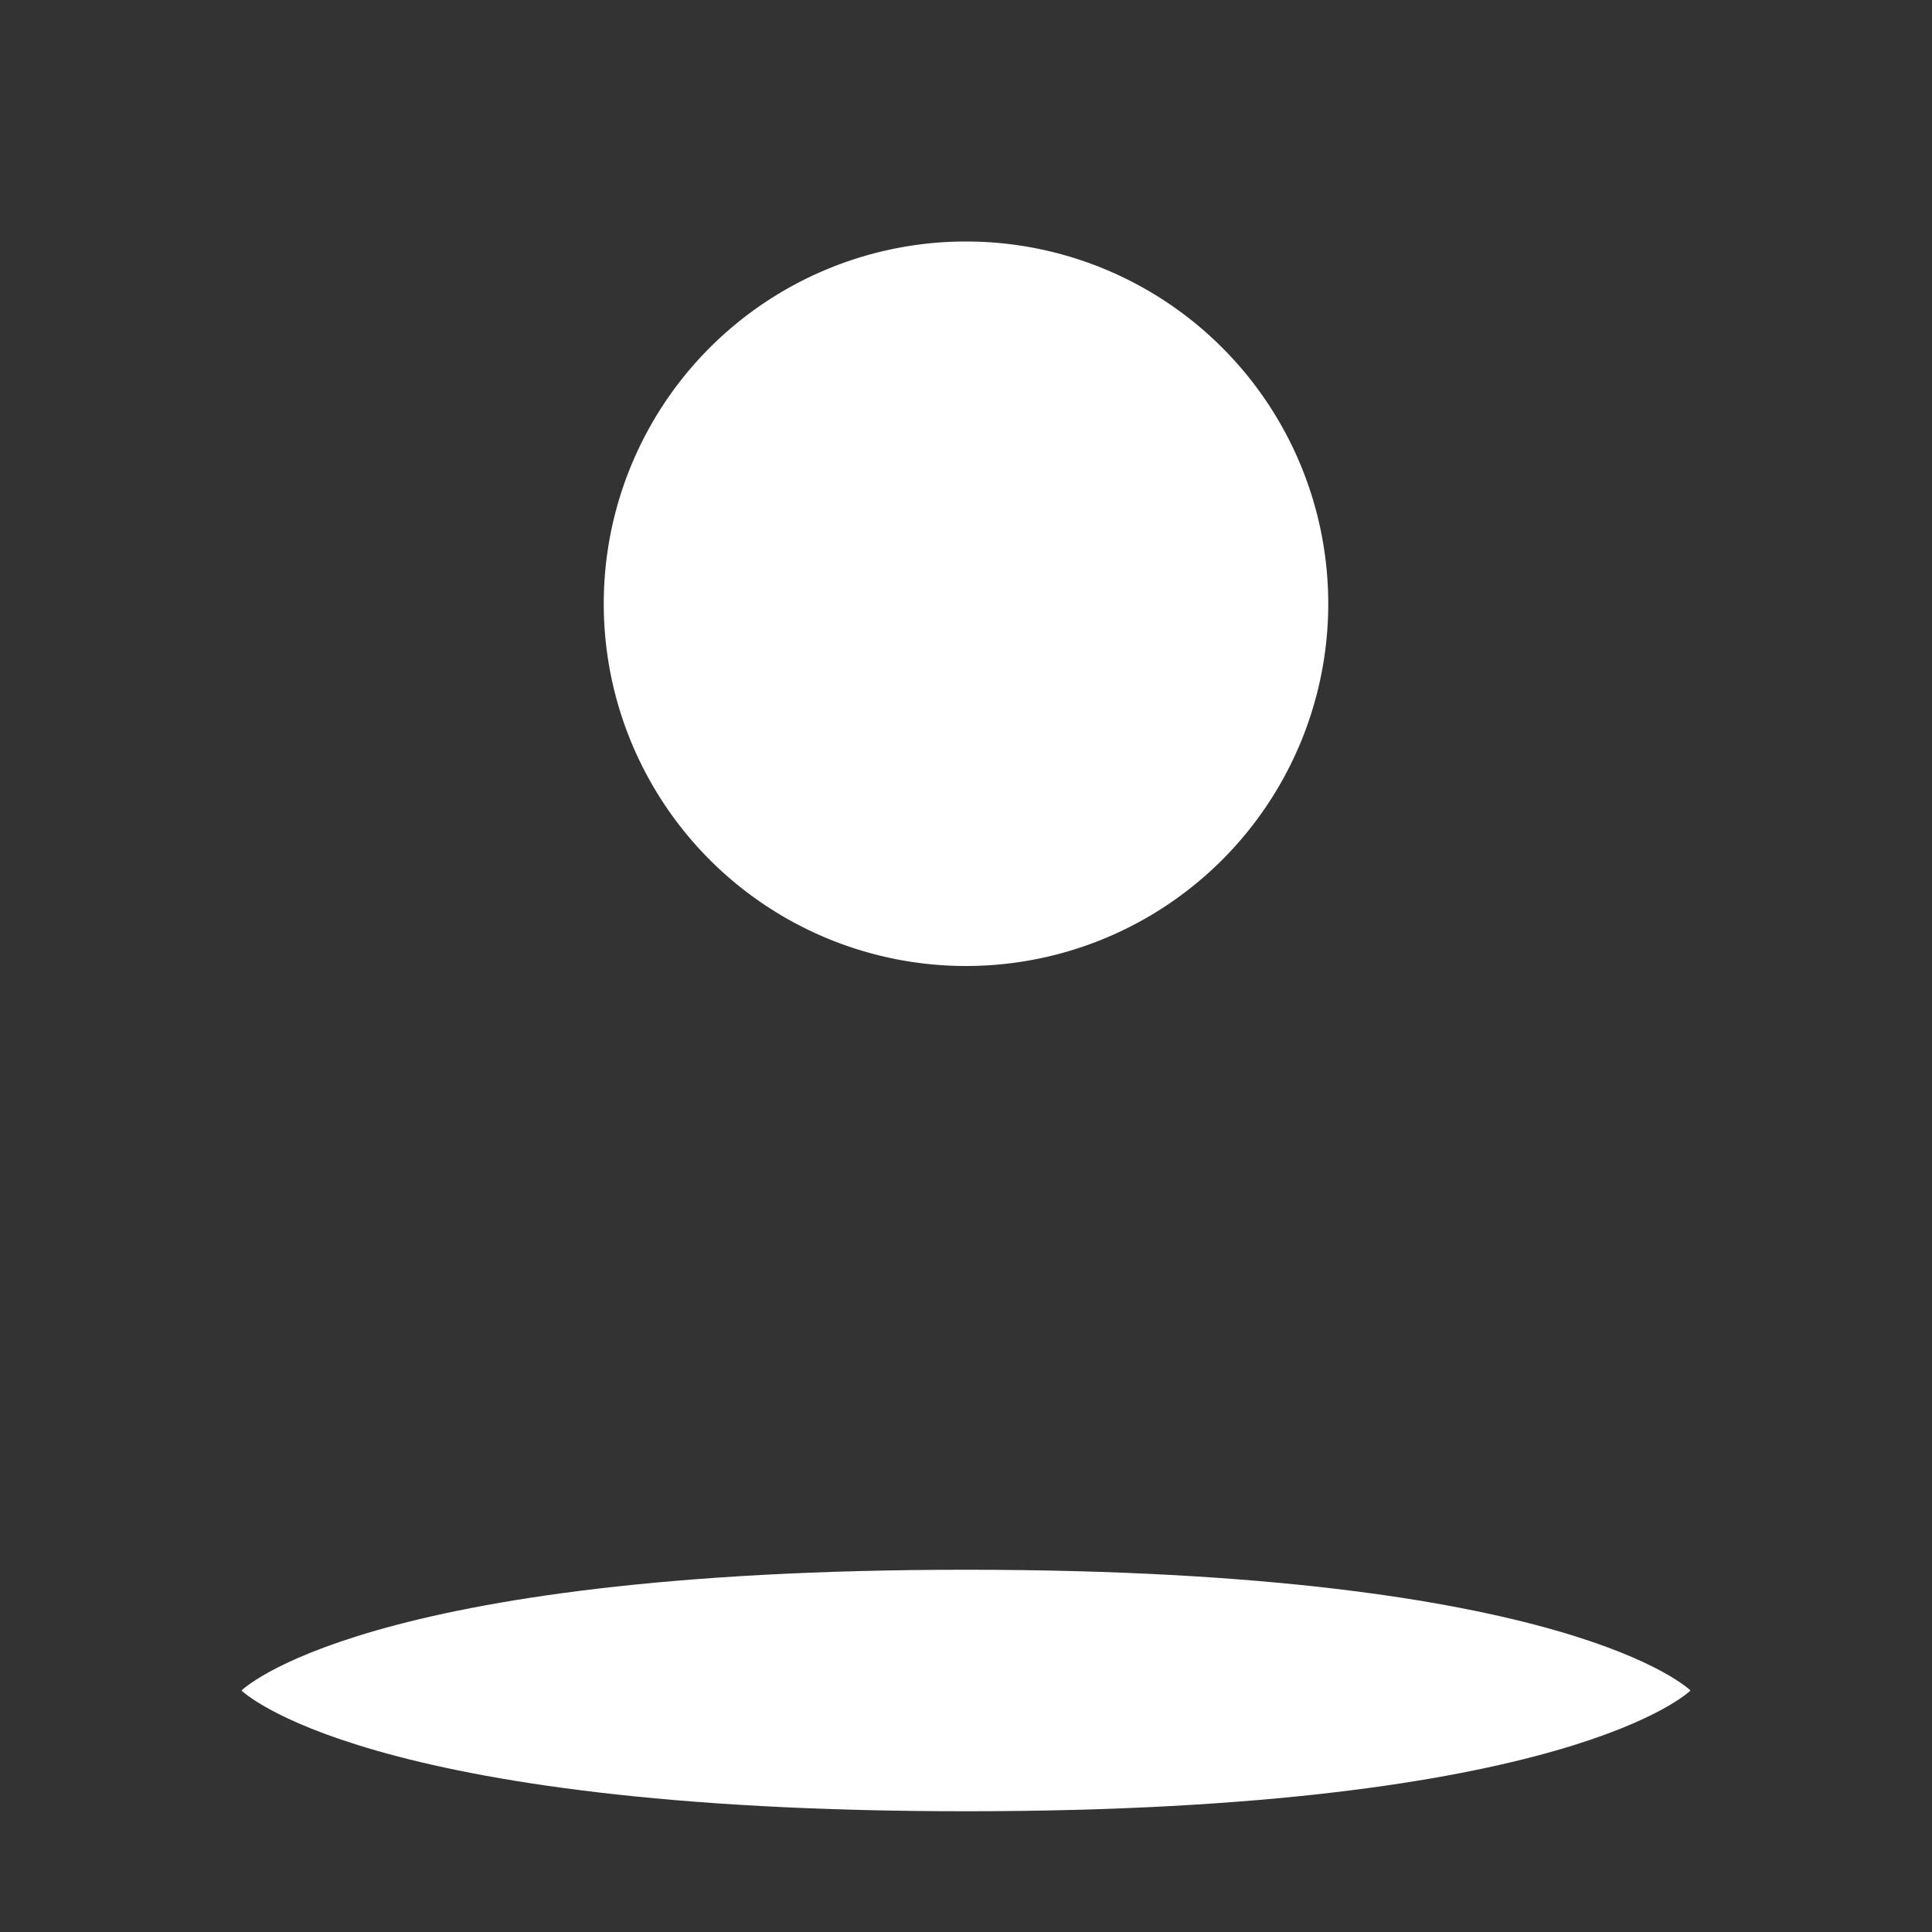 <svg xmlns="http://www.w3.org/2000/svg" width="24" height="24" fill="white" viewBox="0 0 16 16">
  <rect x="0" y="0" width="16" height="16" fill="#333333" stroke="none"/>
  <path d="M8 8a3 3 0 1 0 0-6 3 3 0 0 0 0 6z"/>
  <path d="M2 14s1-1 6-1 6 1 6 1-1 1-6 1-6-1-6-1z"/>
</svg>